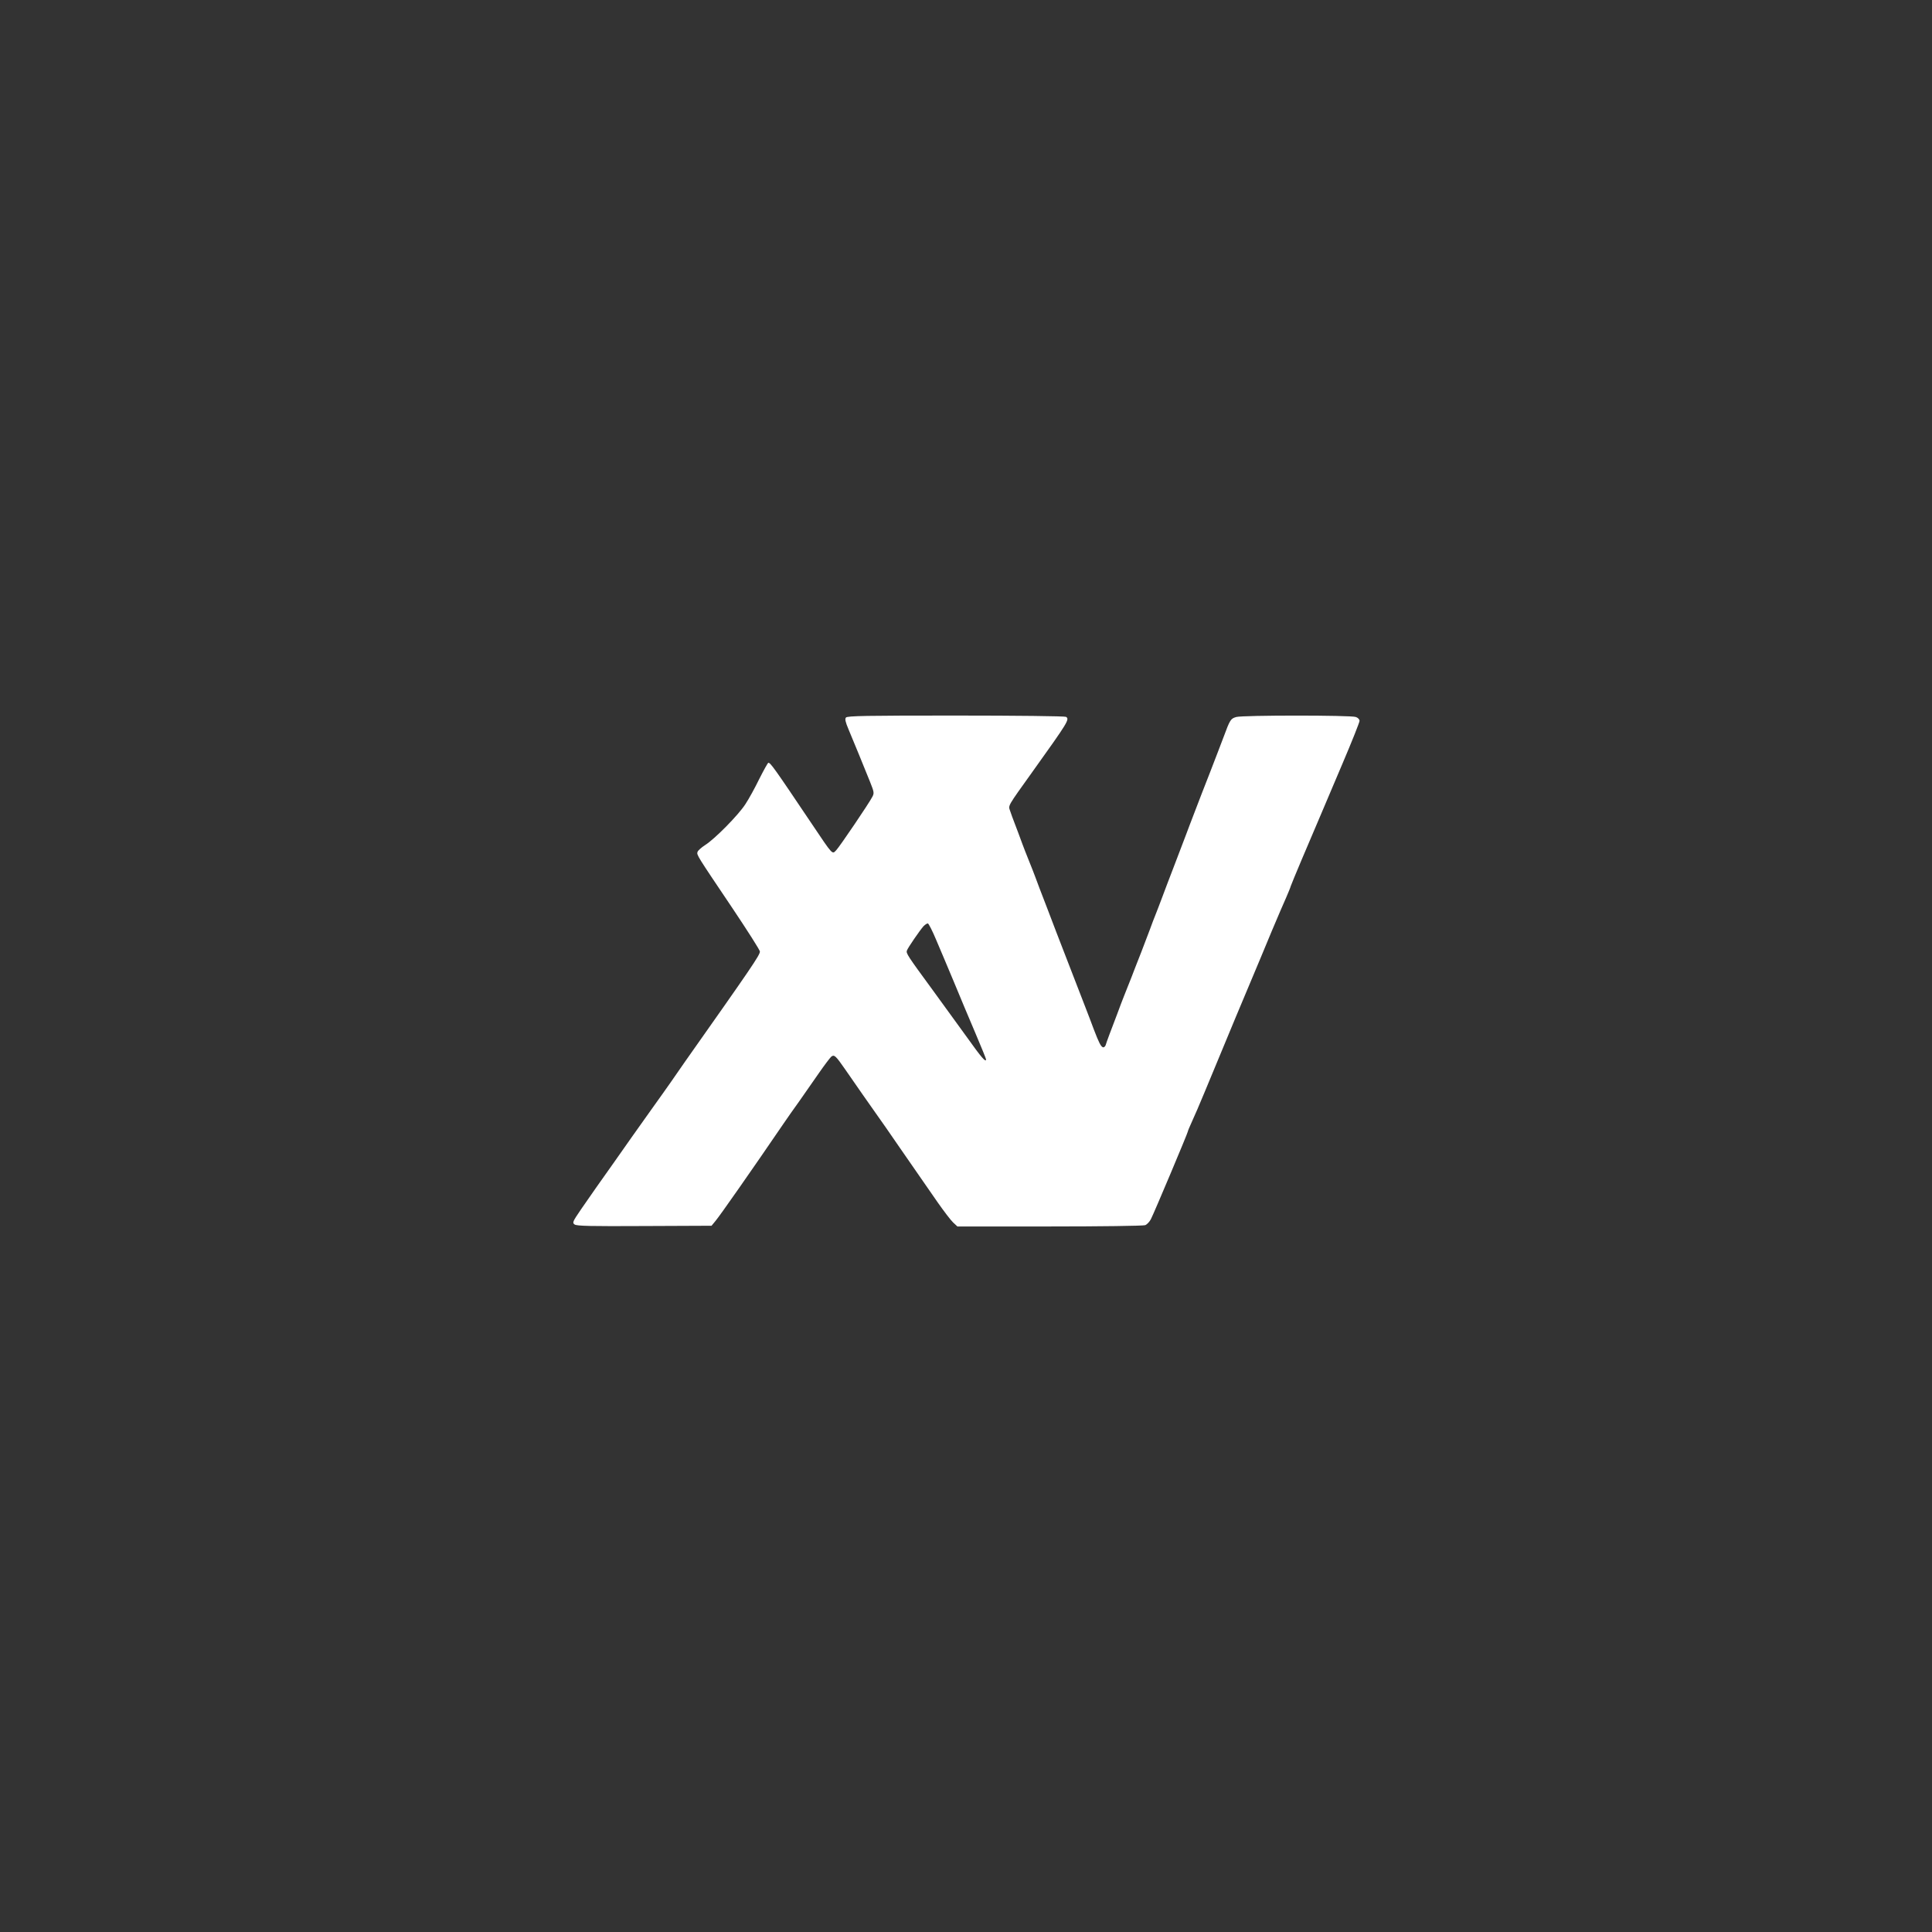 <?xml version="1.0" standalone="no"?>
<!DOCTYPE svg PUBLIC "-//W3C//DTD SVG 20010904//EN"
 "http://www.w3.org/TR/2001/REC-SVG-20010904/DTD/svg10.dtd">
<svg version="1.0" xmlns="http://www.w3.org/2000/svg"
 width="1350pt" height="1350pt" viewBox="0 0 1350 1350"
 preserveAspectRatio="xMidYMid meet">
<rect x="0" y="0" width="1350" height="1350" fill="#333333" stroke="none"/>
<g transform="translate(0,1350) scale(0.1,-0.1)"
fill="#ffffff" stroke="none">
<path d="M5911 8486 c-8 -10 -4 -30 18 -82 34 -81 106 -256 150 -366 29 -72
30 -80 17 -105 -24 -47 -227 -346 -252 -373 -30 -31 -20 -42 -176 190 -260
387 -284 420 -299 420 -4 0 -32 -51 -63 -112 -30 -62 -74 -142 -98 -178 -50
-77 -214 -243 -281 -285 -26 -17 -50 -38 -53 -48 -7 -21 -4 -24 244 -393 105
-157 192 -293 192 -303 0 -25 -61 -114 -523 -769 -26 -37 -72 -103 -102 -147
-31 -44 -91 -129 -135 -190 -43 -60 -104 -146 -135 -190 -31 -44 -86 -123
-123 -175 -97 -136 -157 -222 -231 -329 -60 -88 -63 -95 -46 -107 15 -11 108
-13 488 -11 l469 2 28 34 c29 34 253 354 476 681 25 36 73 106 109 155 35 50
96 137 136 195 40 58 80 110 88 117 21 15 30 7 98 -91 102 -148 139 -200 203
-291 35 -49 117 -166 181 -260 65 -93 132 -190 149 -215 18 -25 67 -97 111
-160 44 -63 93 -127 109 -142 l30 -28 645 0 c354 0 654 4 667 9 13 5 31 24 40
42 25 49 258 603 258 612 0 4 13 35 29 70 16 34 56 127 89 207 33 80 95 228
137 330 42 102 117 282 167 400 50 118 124 296 165 395 42 99 87 205 101 235
13 30 28 66 32 80 6 19 130 313 202 480 22 51 39 92 157 370 67 157 121 293
121 303 0 10 -11 22 -26 27 -34 13 -788 13 -835 0 -39 -11 -44 -18 -89 -140
-15 -41 -58 -151 -94 -245 -37 -93 -80 -206 -97 -250 -17 -44 -37 -98 -46
-120 -8 -22 -21 -57 -29 -77 -21 -56 -38 -101 -87 -228 -24 -63 -59 -153 -76
-200 -18 -47 -38 -101 -46 -120 -8 -19 -26 -66 -40 -105 -15 -38 -42 -110 -61
-160 -20 -49 -41 -106 -49 -125 -7 -19 -27 -71 -45 -115 -18 -44 -38 -97 -46
-117 -8 -21 -20 -55 -28 -75 -43 -112 -76 -200 -80 -216 -4 -10 -12 -17 -19
-15 -15 6 -28 32 -63 123 -14 39 -41 108 -59 155 -18 47 -45 117 -60 155 -15
39 -42 108 -60 155 -62 159 -114 295 -150 390 -20 52 -43 113 -52 135 -8 22
-21 56 -28 75 -7 19 -27 71 -45 115 -18 44 -38 96 -45 115 -19 53 -41 110 -58
155 -9 22 -21 57 -28 77 -14 42 -25 23 161 283 244 341 255 359 229 376 -8 5
-351 9 -770 9 -626 0 -759 -2 -768 -14z m630 -1552 c26 -60 81 -192 124 -294
42 -102 110 -264 151 -360 41 -96 74 -178 74 -182 0 -25 -30 9 -134 155 -64
89 -173 239 -241 332 -173 236 -185 254 -178 273 7 20 88 138 116 170 12 12
26 21 31 19 6 -2 32 -53 57 -113z"/>
</g>
</svg>
